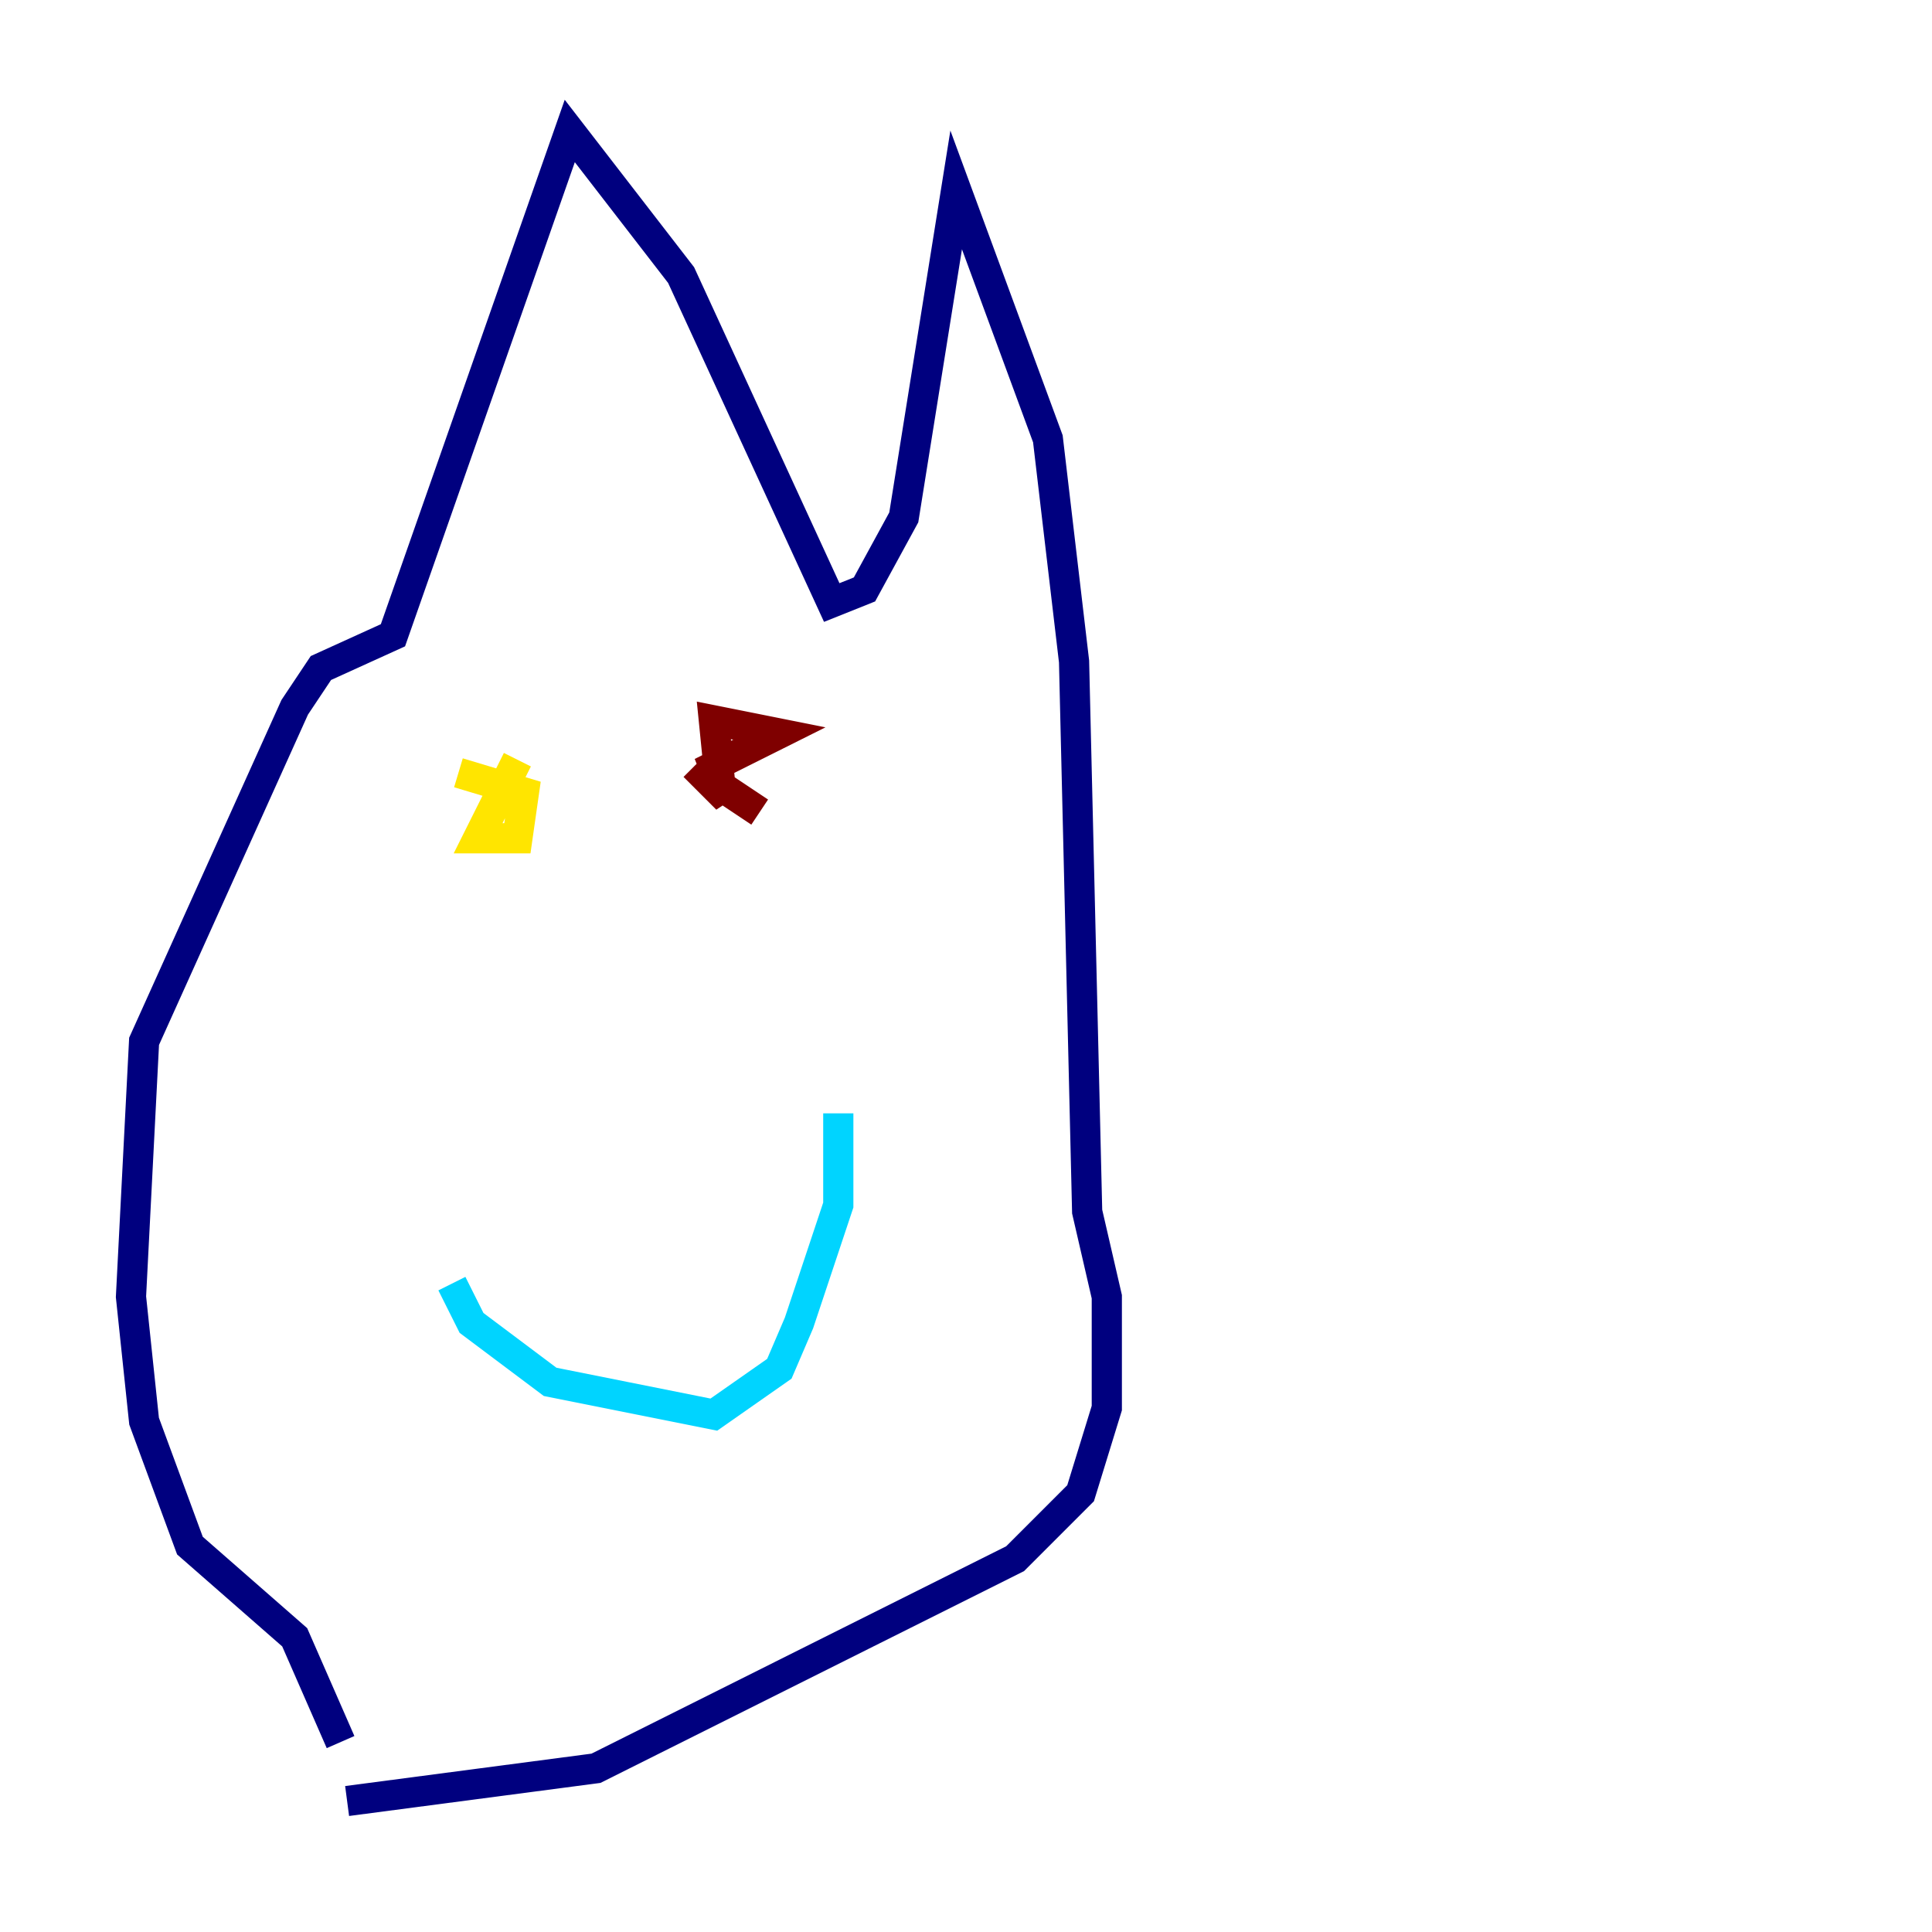 <?xml version="1.0" encoding="utf-8" ?>
<svg baseProfile="tiny" height="128" version="1.2" viewBox="0,0,128,128" width="128" xmlns="http://www.w3.org/2000/svg" xmlns:ev="http://www.w3.org/2001/xml-events" xmlns:xlink="http://www.w3.org/1999/xlink"><defs /><polyline fill="none" points="22.997,119.322 39.485,117.153 67.254,103.268 71.593,98.929 73.329,93.288 73.329,85.912 72.027,80.271 71.159,43.824 69.424,29.071 63.349,12.583 59.878,34.278 57.275,39.051 55.105,39.919 45.125,18.224 37.749,8.678 26.034,42.088 21.261,44.258 19.525,46.861 9.546,68.99 8.678,85.912 9.546,94.156 12.583,102.4 19.525,108.475 22.563,115.417" stroke="#00007f" stroke-width="2" /><polyline fill="none" points="29.939,85.044 31.241,87.647 36.447,91.552 47.295,93.722 51.634,90.685 52.936,87.647 55.539,79.837 55.539,73.763" stroke="#00d4ff" stroke-width="2" /><polyline fill="none" points="34.278,50.332 31.675,55.539 34.278,55.539 34.712,52.502 30.373,51.2" stroke="#ffe500" stroke-width="2" /><polyline fill="none" points="45.993,50.766 48.163,52.936 47.295,50.766 51.634,48.597 47.295,47.729 47.729,52.068 50.332,53.803" stroke="#7f0000" stroke-width="2" /></svg>